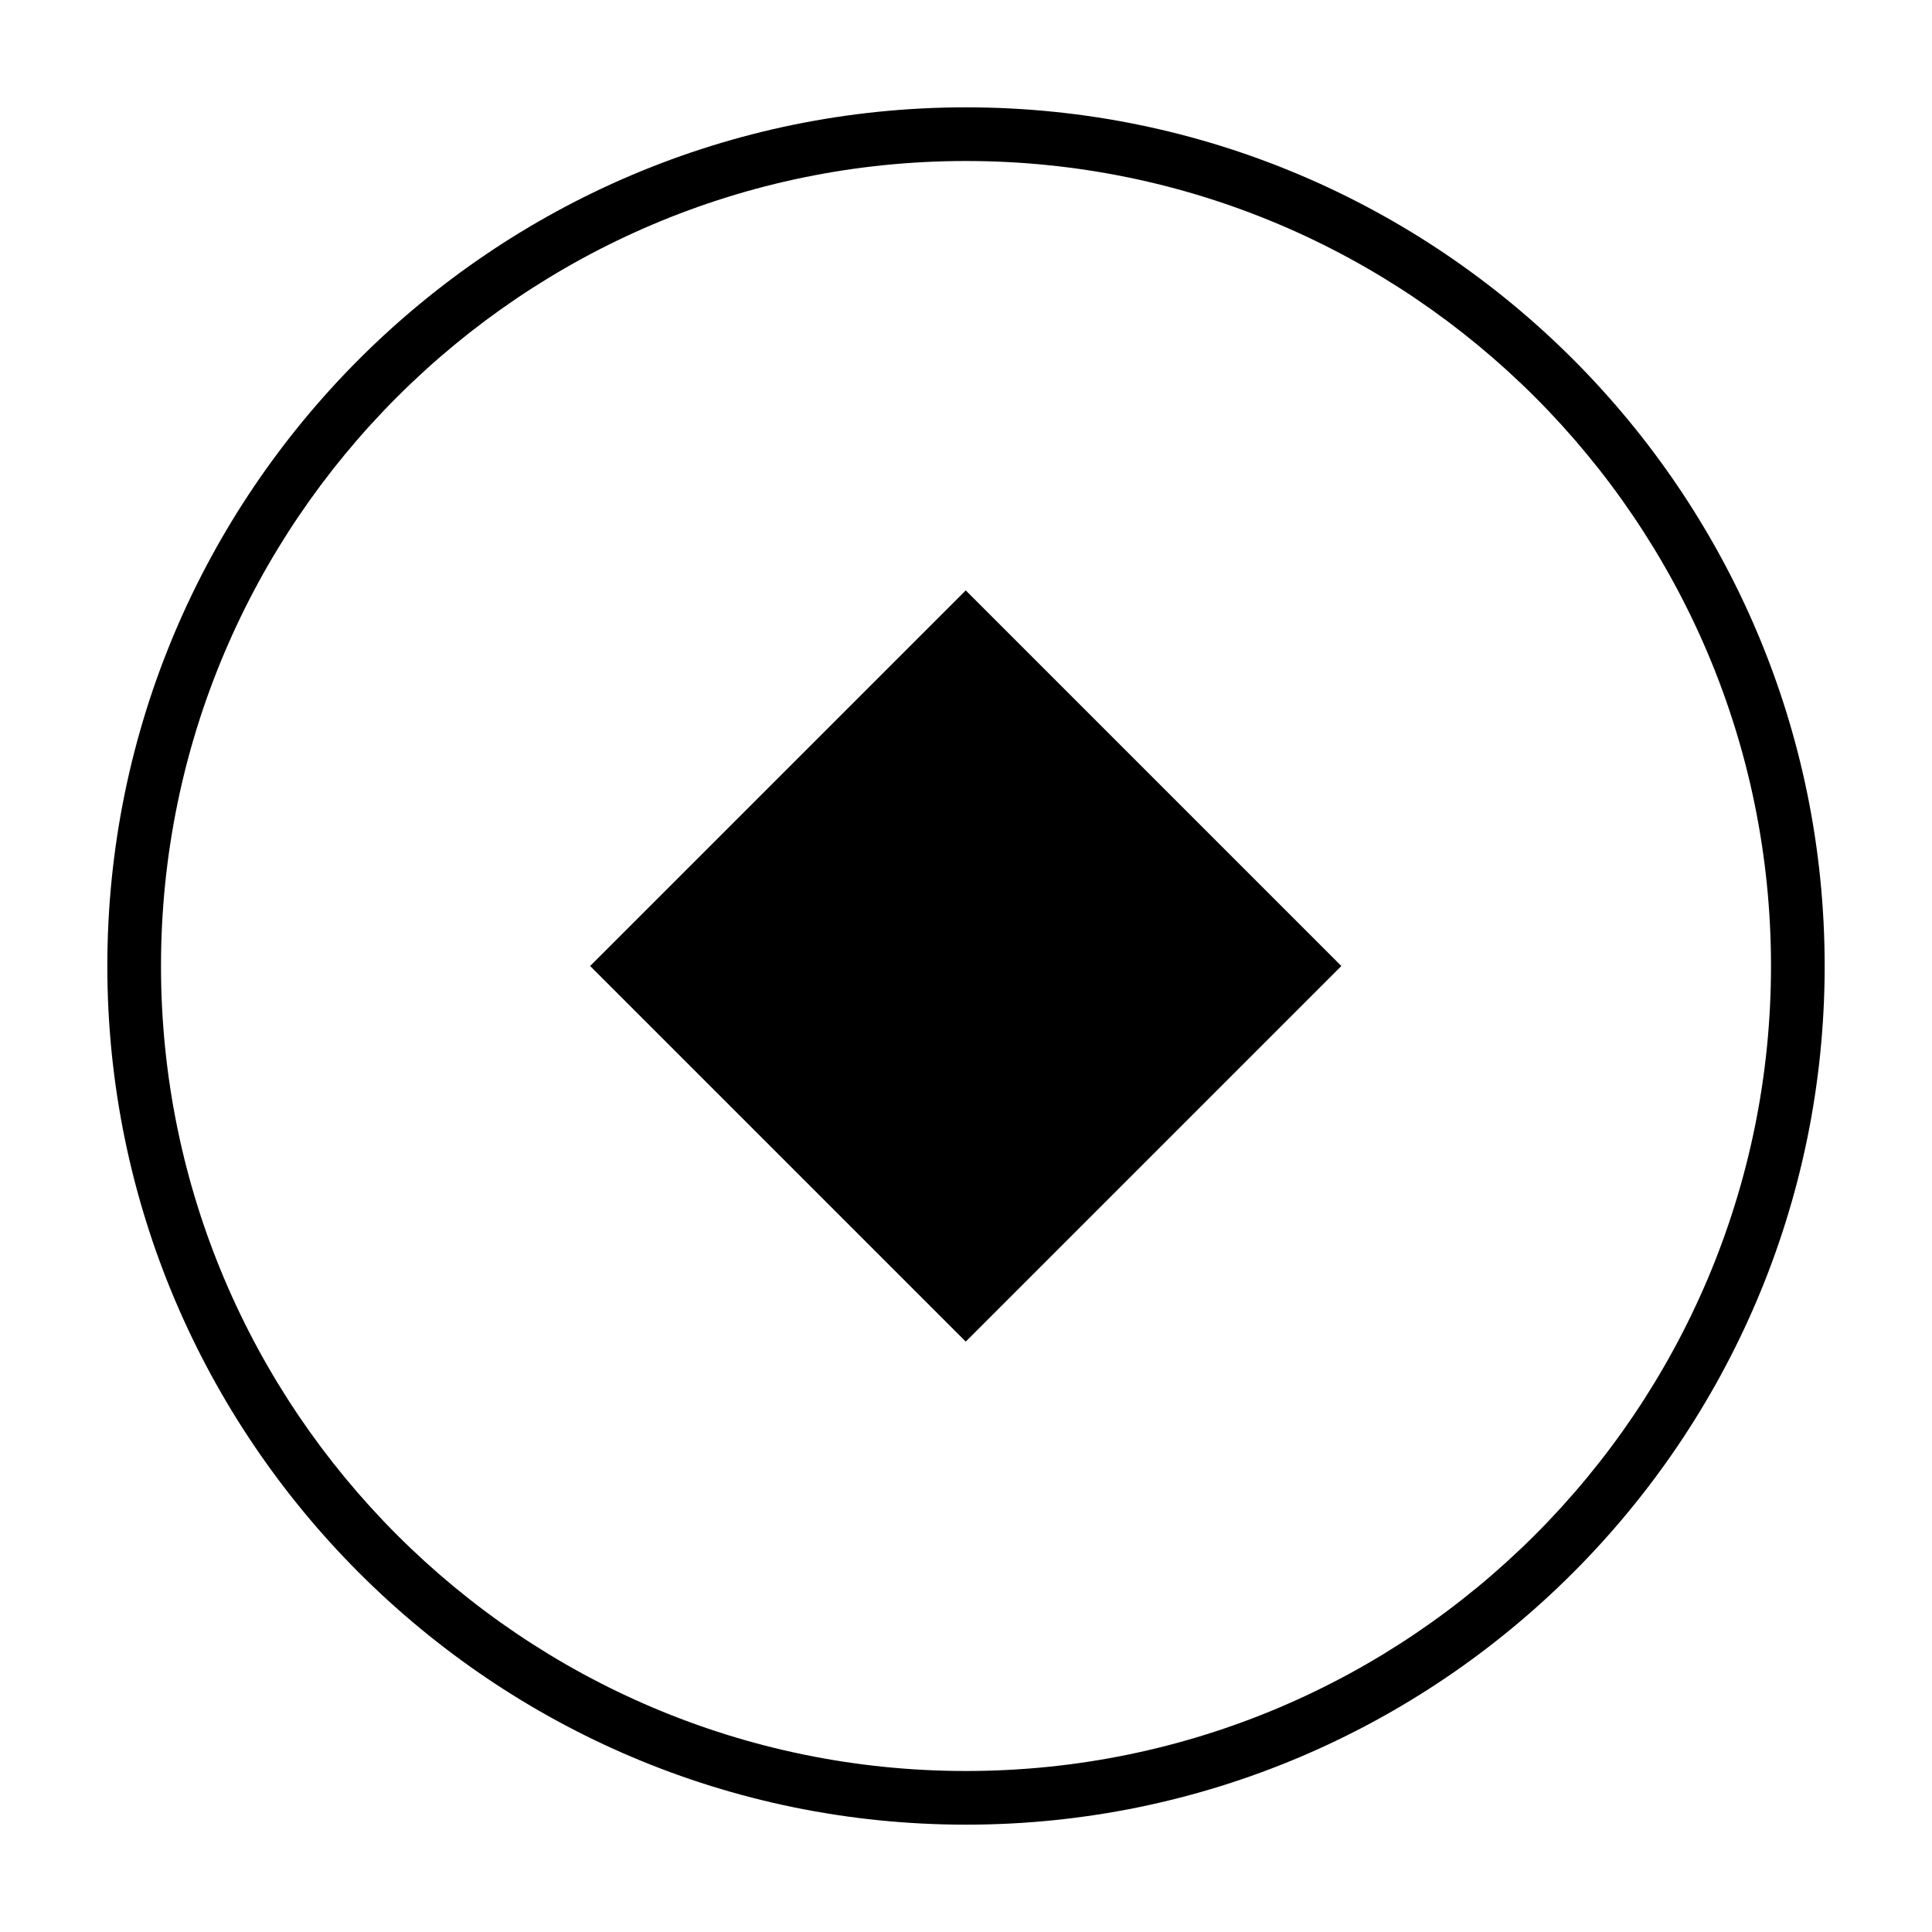 <?xml version="1.0" encoding="utf-8"?>
<!-- Generator: Adobe Illustrator 19.2.1, SVG Export Plug-In . SVG Version: 6.00 Build 0)  -->
<svg version="1.0" id="Layer_2" xmlns="http://www.w3.org/2000/svg" xmlns:xlink="http://www.w3.org/1999/xlink" x="0px" y="0px"
	 width="36px" height="36px" viewBox="0 0 36 36" enable-background="new 0 0 36 36" xml:space="preserve">
<g id="check">
</g>
<g>
	<path d="M18,2C9.178,2,2,9.178,2,18s7.178,16,16,16s16-7.178,16-16S26.822,2,18,2z M18,33C9.729,33,3,26.271,3,18S9.729,3,18,3
		s15,6.729,15,15S26.271,33,18,33z"/>
	<rect x="13.05" y="13.05" transform="matrix(0.707 -0.707 0.707 0.707 -7.456 18)" width="9.899" height="9.899"/>
</g>
</svg>

